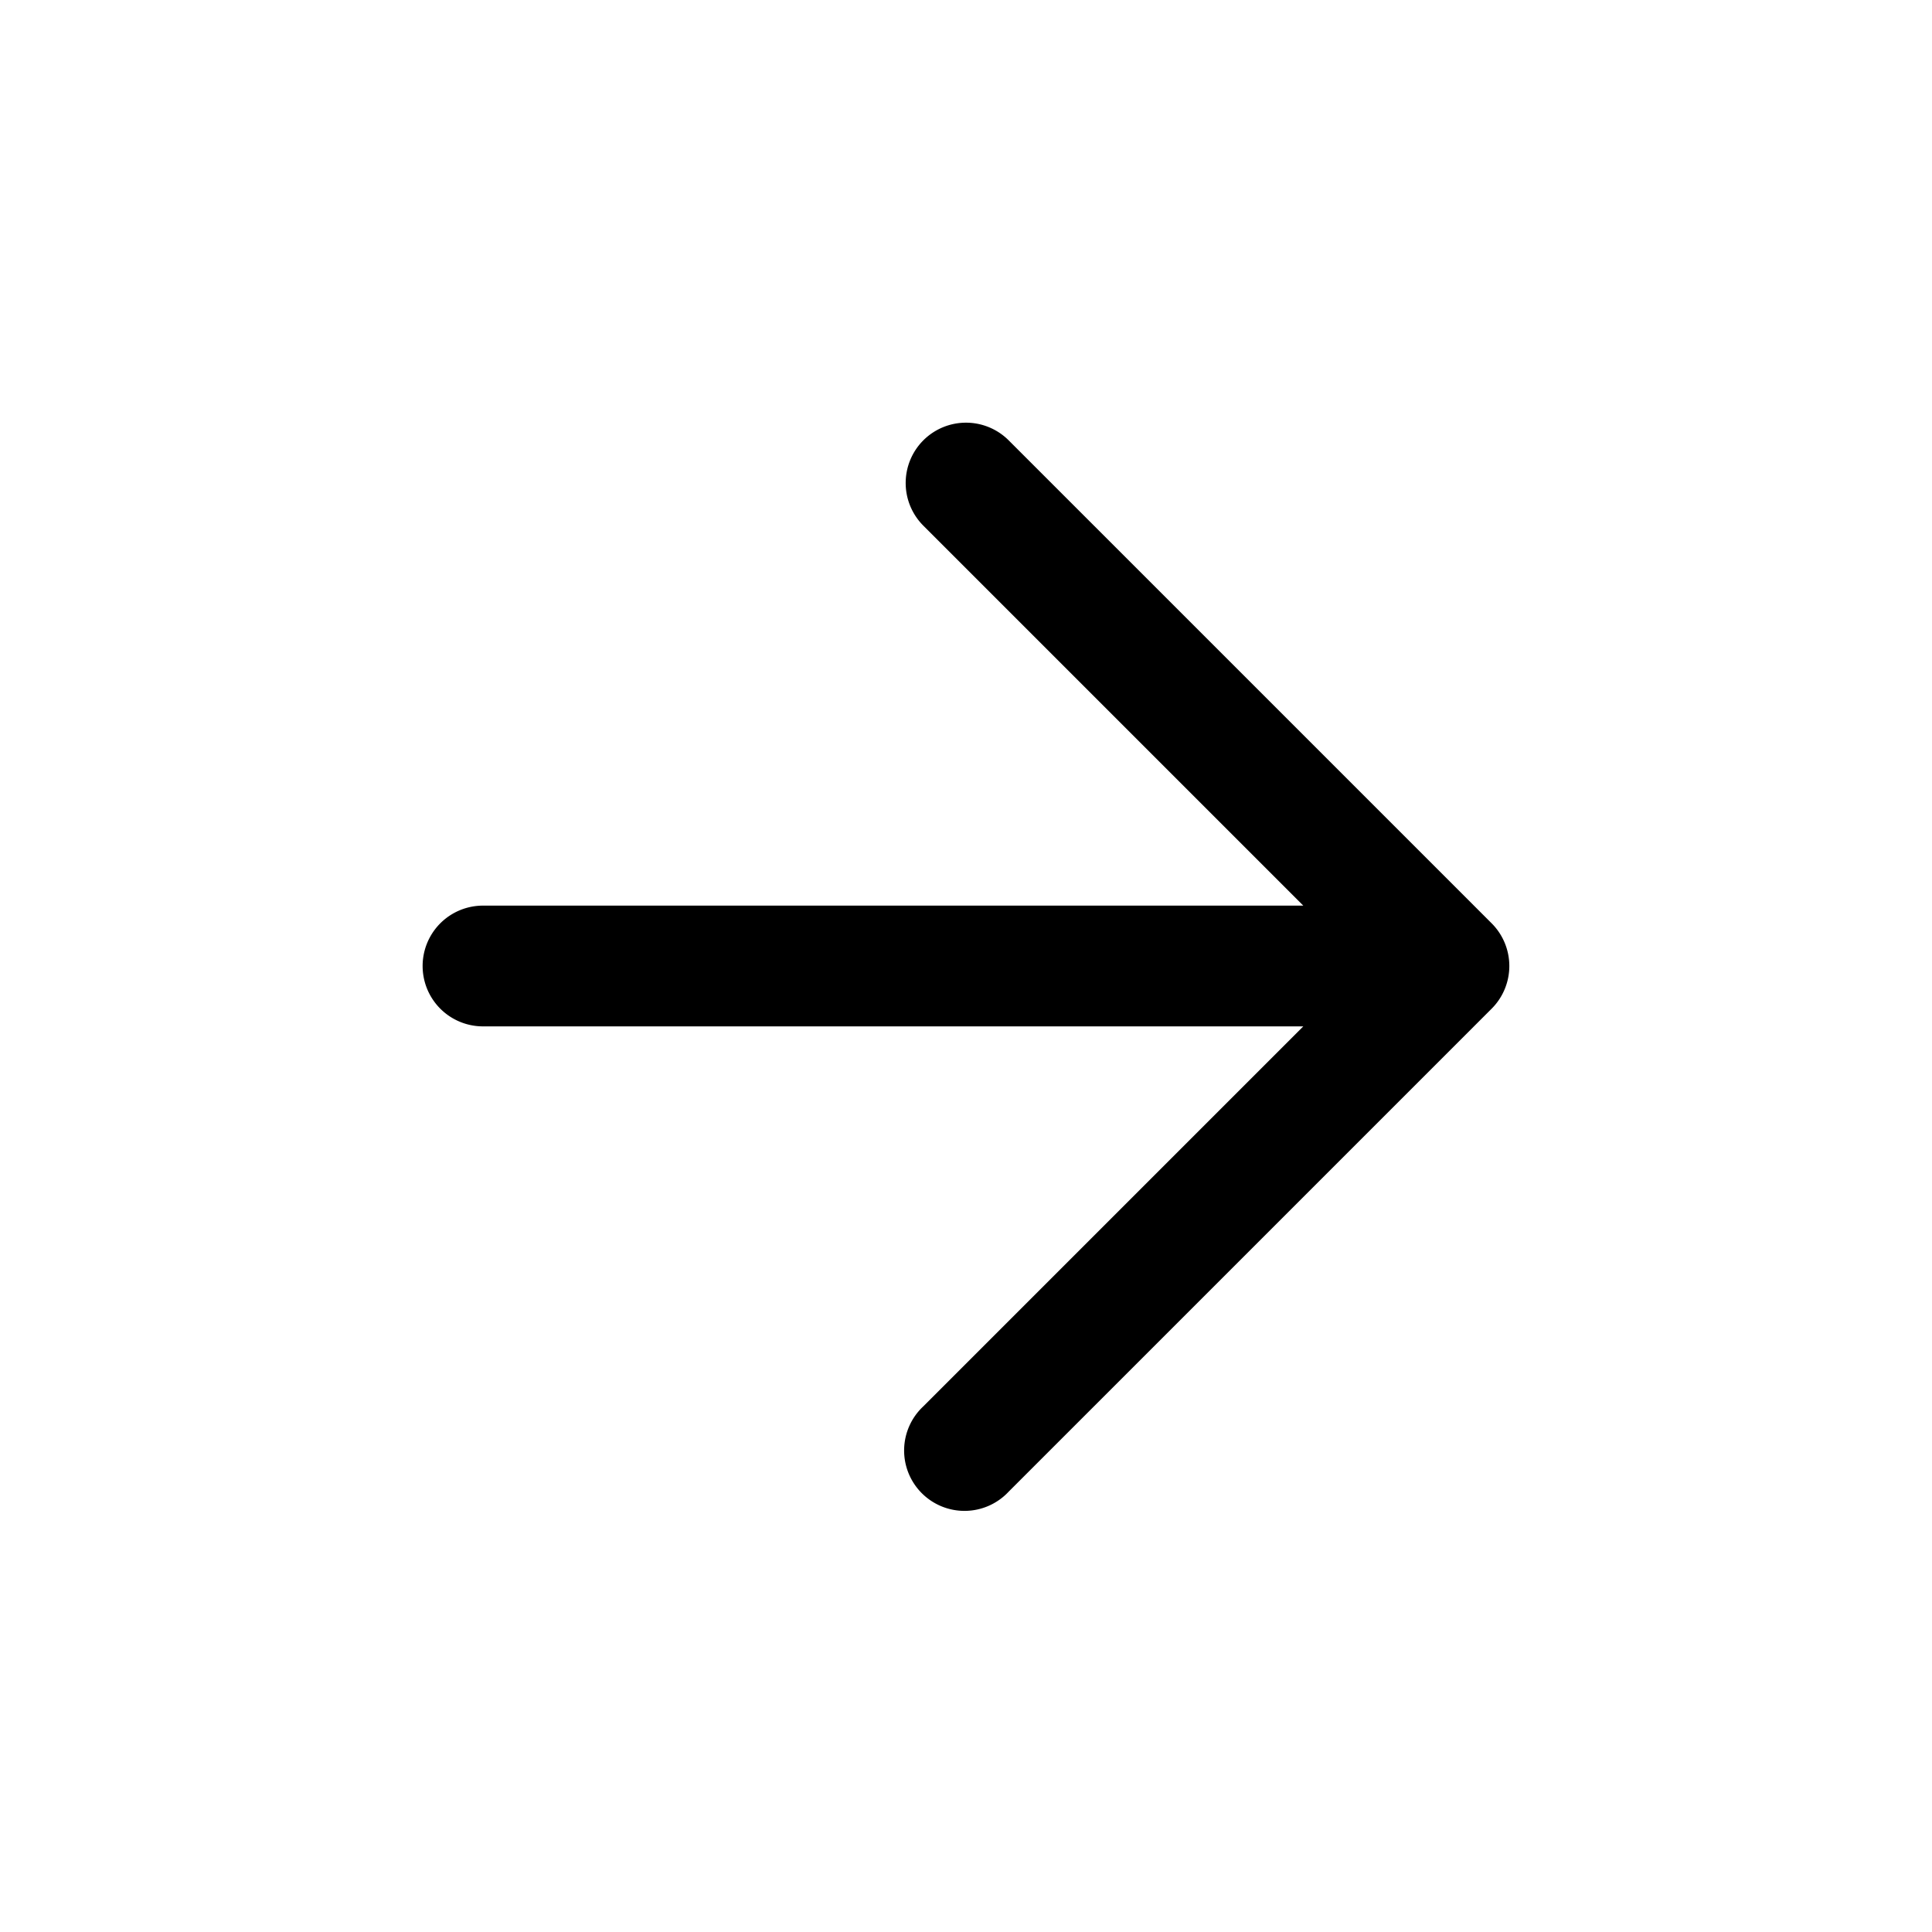 <svg xmlns="http://www.w3.org/2000/svg" viewBox="0 0 24 24">
    <path fill-rule="evenodd"
          d="M11.47 5.47a.75.75 0 0 1 1.06 0l6 6a.75.75 0 0 1 0 1.06l-6 6a.75.75 0 1 1-1.06-1.06l4.72-4.72H6a.75.75 0 0 1 0-1.5h10.19l-4.72-4.72a.75.75 0 0 1 0-1.06Z"
          clip-rule="evenodd"/>
</svg>
